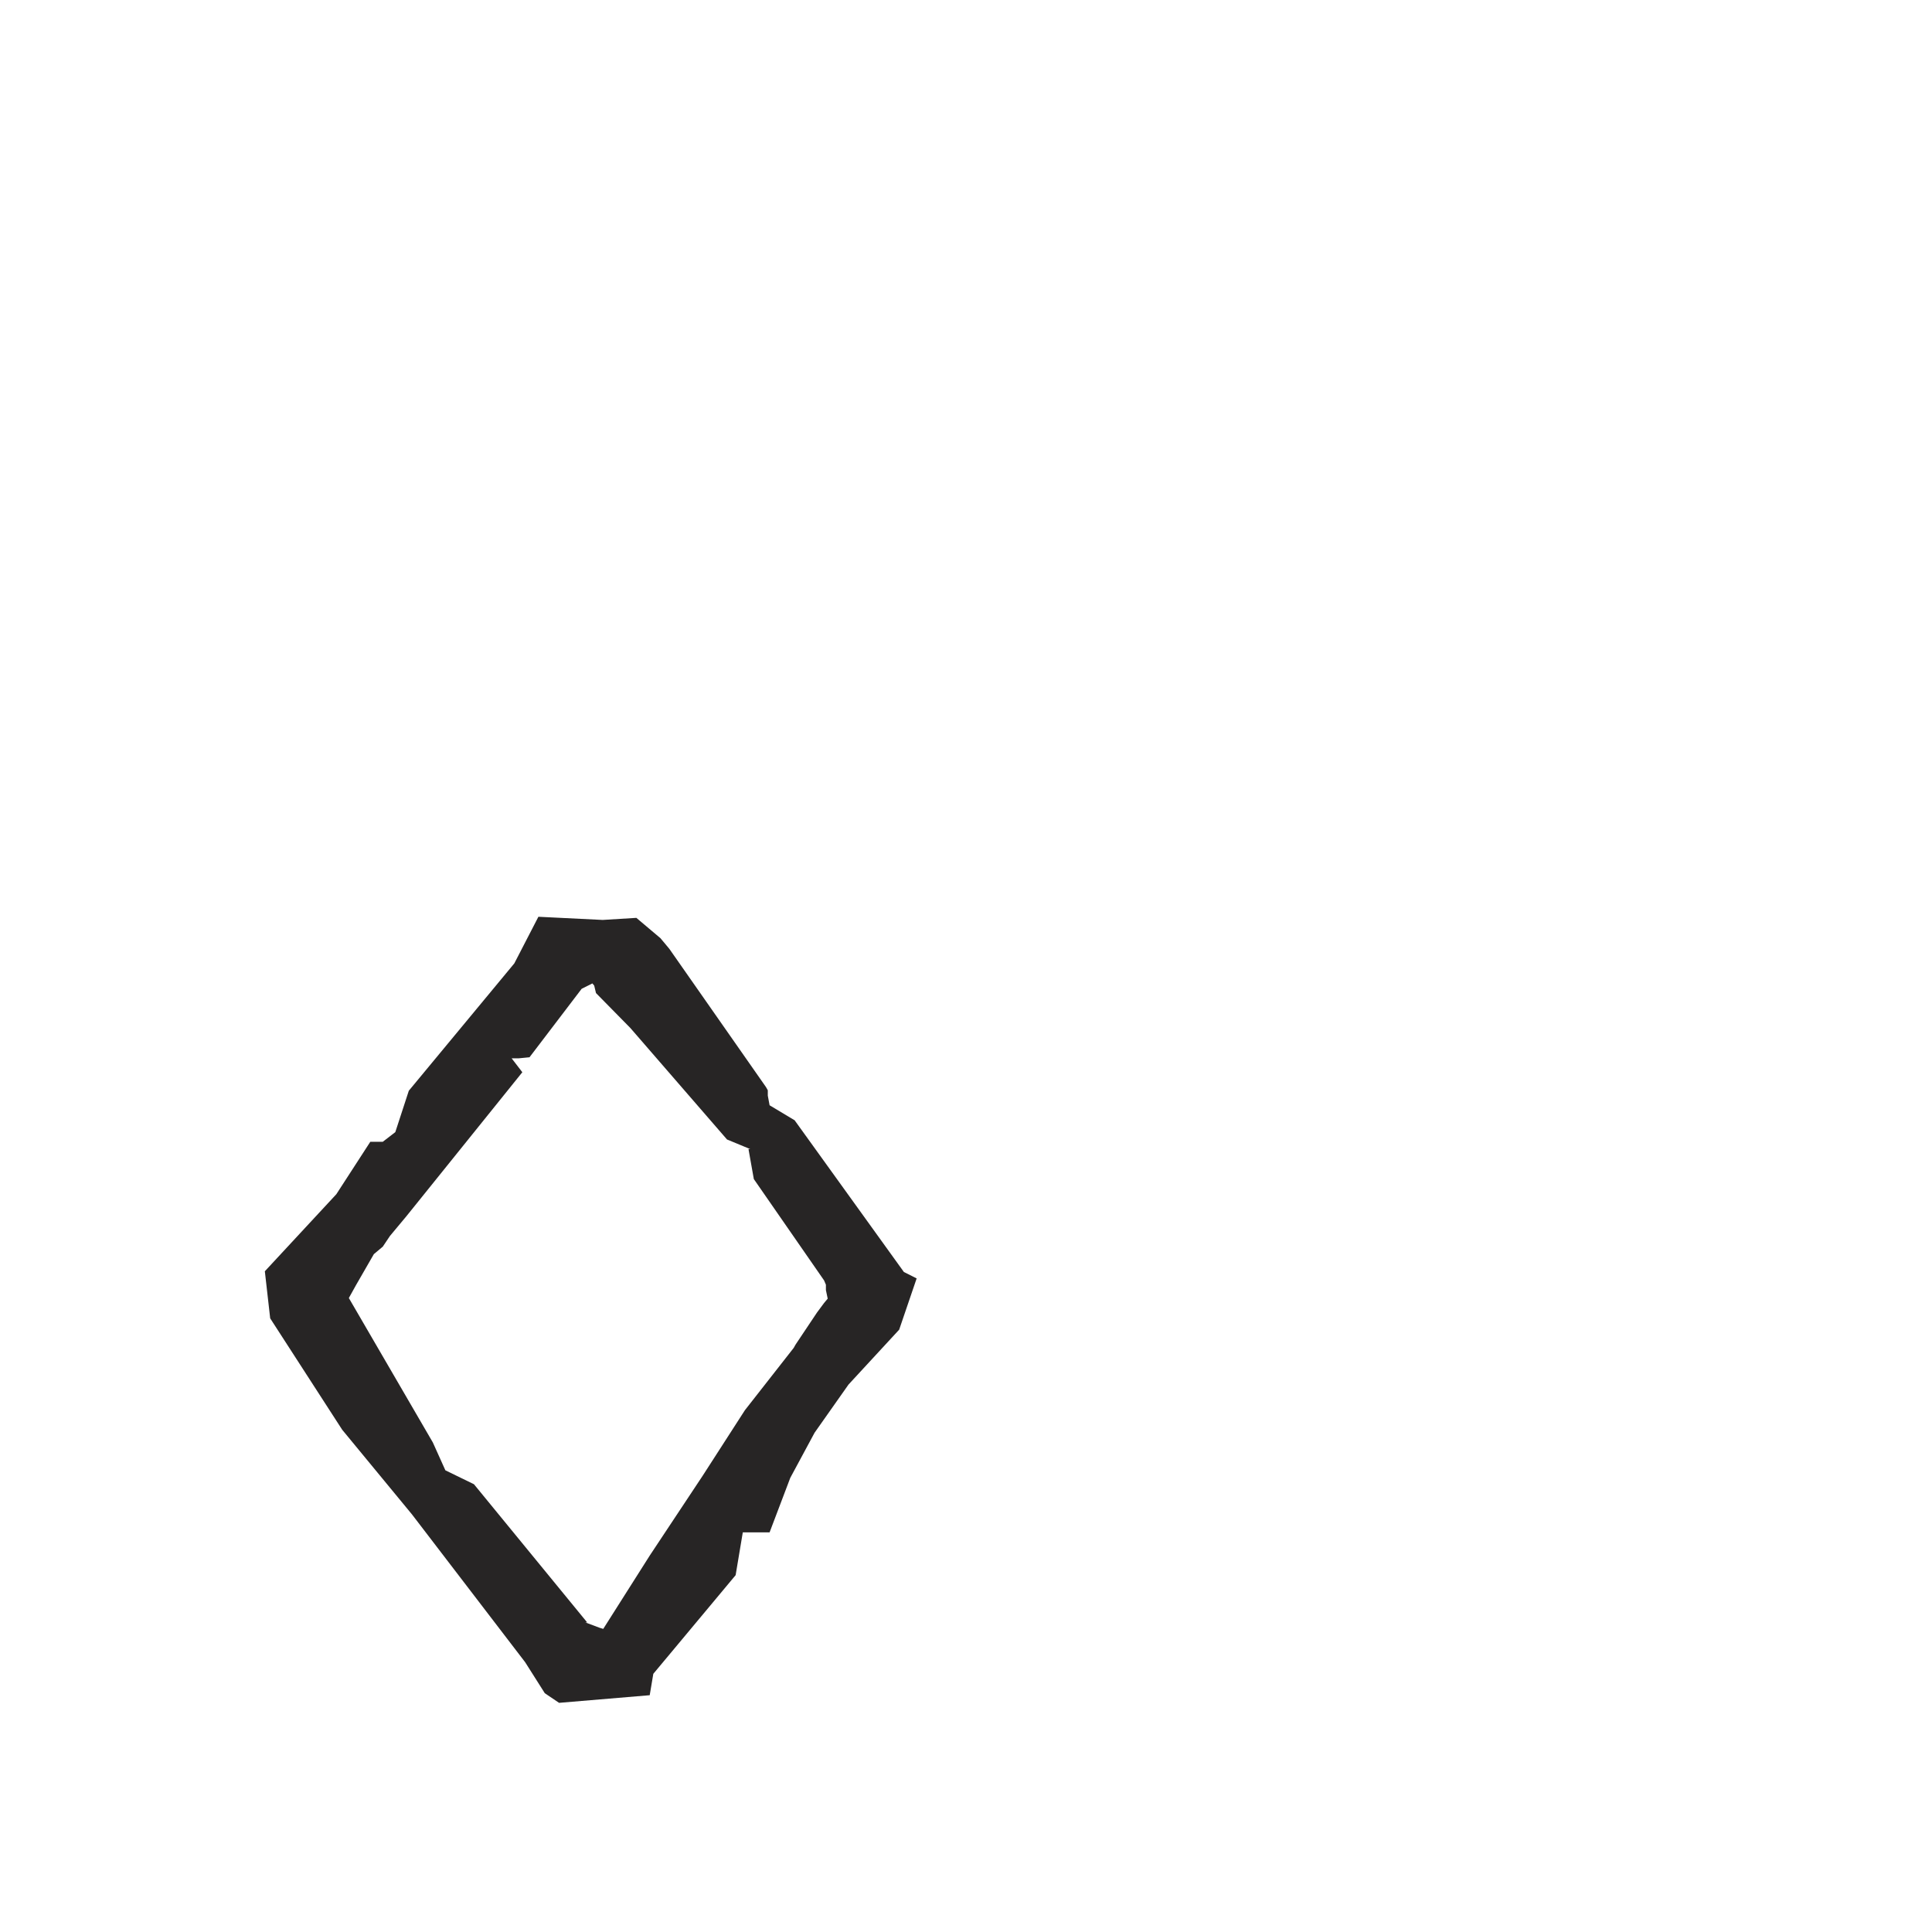 <?xml version="1.0" encoding="iso-8859-1"?>
<!-- Generator: Adobe Illustrator 16.0.0, SVG Export Plug-In . SVG Version: 6.00 Build 0)  -->
<!DOCTYPE svg PUBLIC "-//W3C//DTD SVG 1.1//EN" "http://www.w3.org/Graphics/SVG/1.1/DTD/svg11.dtd">
<svg version="1.1" xmlns="http://www.w3.org/2000/svg" xmlns:xlink="http://www.w3.org/1999/xlink" x="0px" y="0px" width="1000px"
	 height="1000px" viewBox="0 0 1000 1000" style="enable-background:new 0 0 1000 1000;" xml:space="preserve">
<g id="LCase_x5F_O">
	<path style="fill:#272525;" d="M278.672,474.517l33.299,1.64l17.412-1.073l12.464,10.521l4.608,5.524l50.025,71.546l0.931,1.658
		v2.763l0.927,4.992l12.953,7.76l56.563,78.541l6.604,3.316l-9.05,26.54l-26.21,28.39l-17.563,24.926l-12.583,23.359l-10.716,28.235
		h-13.869l-3.706,22.147l-42.612,51.07l-1.859,11.068l-46.913,3.949l-7.392-4.983L271.82,860.36l-58.609-76.54l-36.08-43.768
		l-37.285-57.687l-2.764-24.36l37.006-39.884l17.586-27.142h6.46l6.472-4.988l6.996-21.431l54.605-65.906L278.672,474.517z
		 M303.924,839.77h-0.934l7.406,2.777l1.847,0.56l24.087-37.981l27.401-41.326l21.823-33.874l25.268-32.265l0.934-1.663
		l11.104-16.612l3.692-4.979l1.863-2.228l-0.928-4.425v-2.774l-0.936-2.215l-36.375-52.483l-2.762-15.511h0.91l-12.025-4.977
		l-50.014-57.686l-17.807-18.102l-0.925-3.882l-0.938-1.102l-5.544,2.769l-27.001,35.448l-5.551,0.54h-3.696l5.533,7.207
		l-60.195,74.765l-8.32,9.97l-3.71,5.538l-4.624,3.875l-9.255,16.066l-3.696,6.651l43.482,74.767l6.485,14.411l14.79,7.205
		L303.924,839.77z"/>
</g>
<g id="Layer_1">
</g>
</svg>
